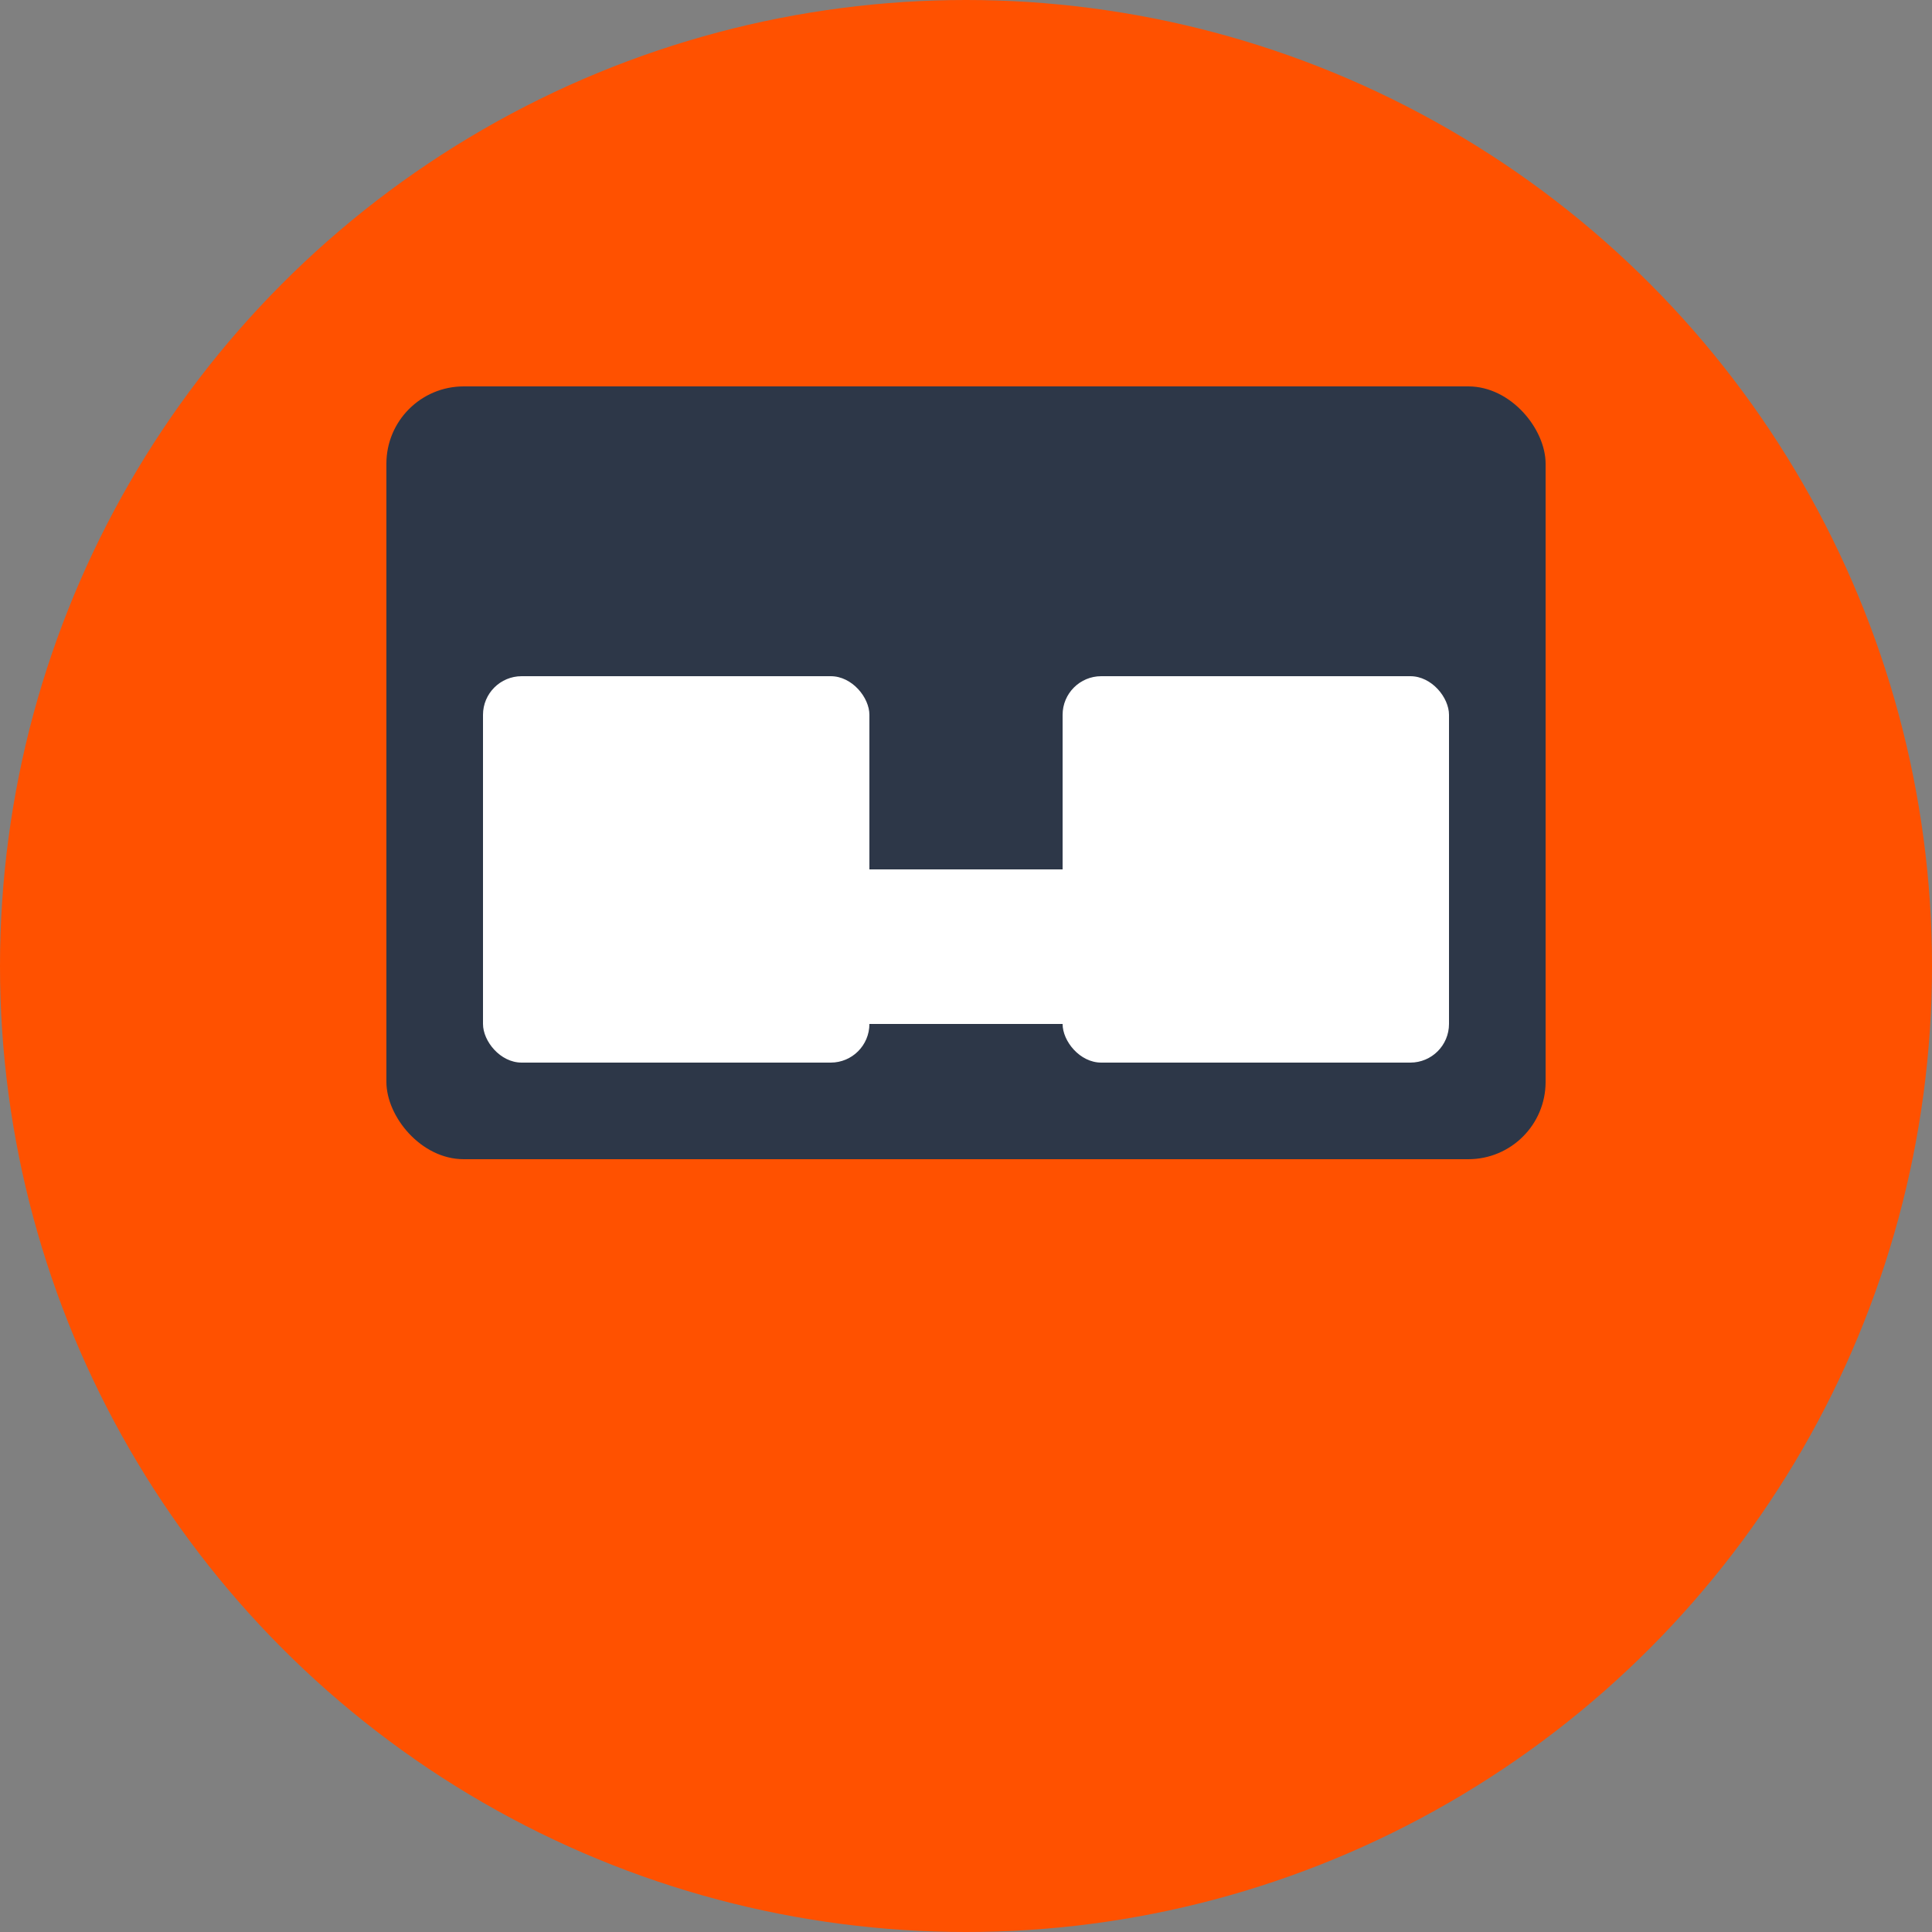<svg viewBox="0 0 100 100" xmlns="http://www.w3.org/2000/svg">
  <rect x="0" y="0" width="100" height="100" fill="#808080" stroke="none"/>
  <circle cx="50" cy="50" r="50" fill="#FF5100"/>
  <rect x="20" y="20" width="60" height="40" rx="4" fill="#2D3748"/>
  <rect x="25" y="35" width="20" height="20" rx="2" fill="white"/>
  <rect x="55" y="35" width="20" height="20" rx="2" fill="white"/>
  <rect x="35" y="45" width="30" height="8" rx="1" fill="white"/>
</svg>

